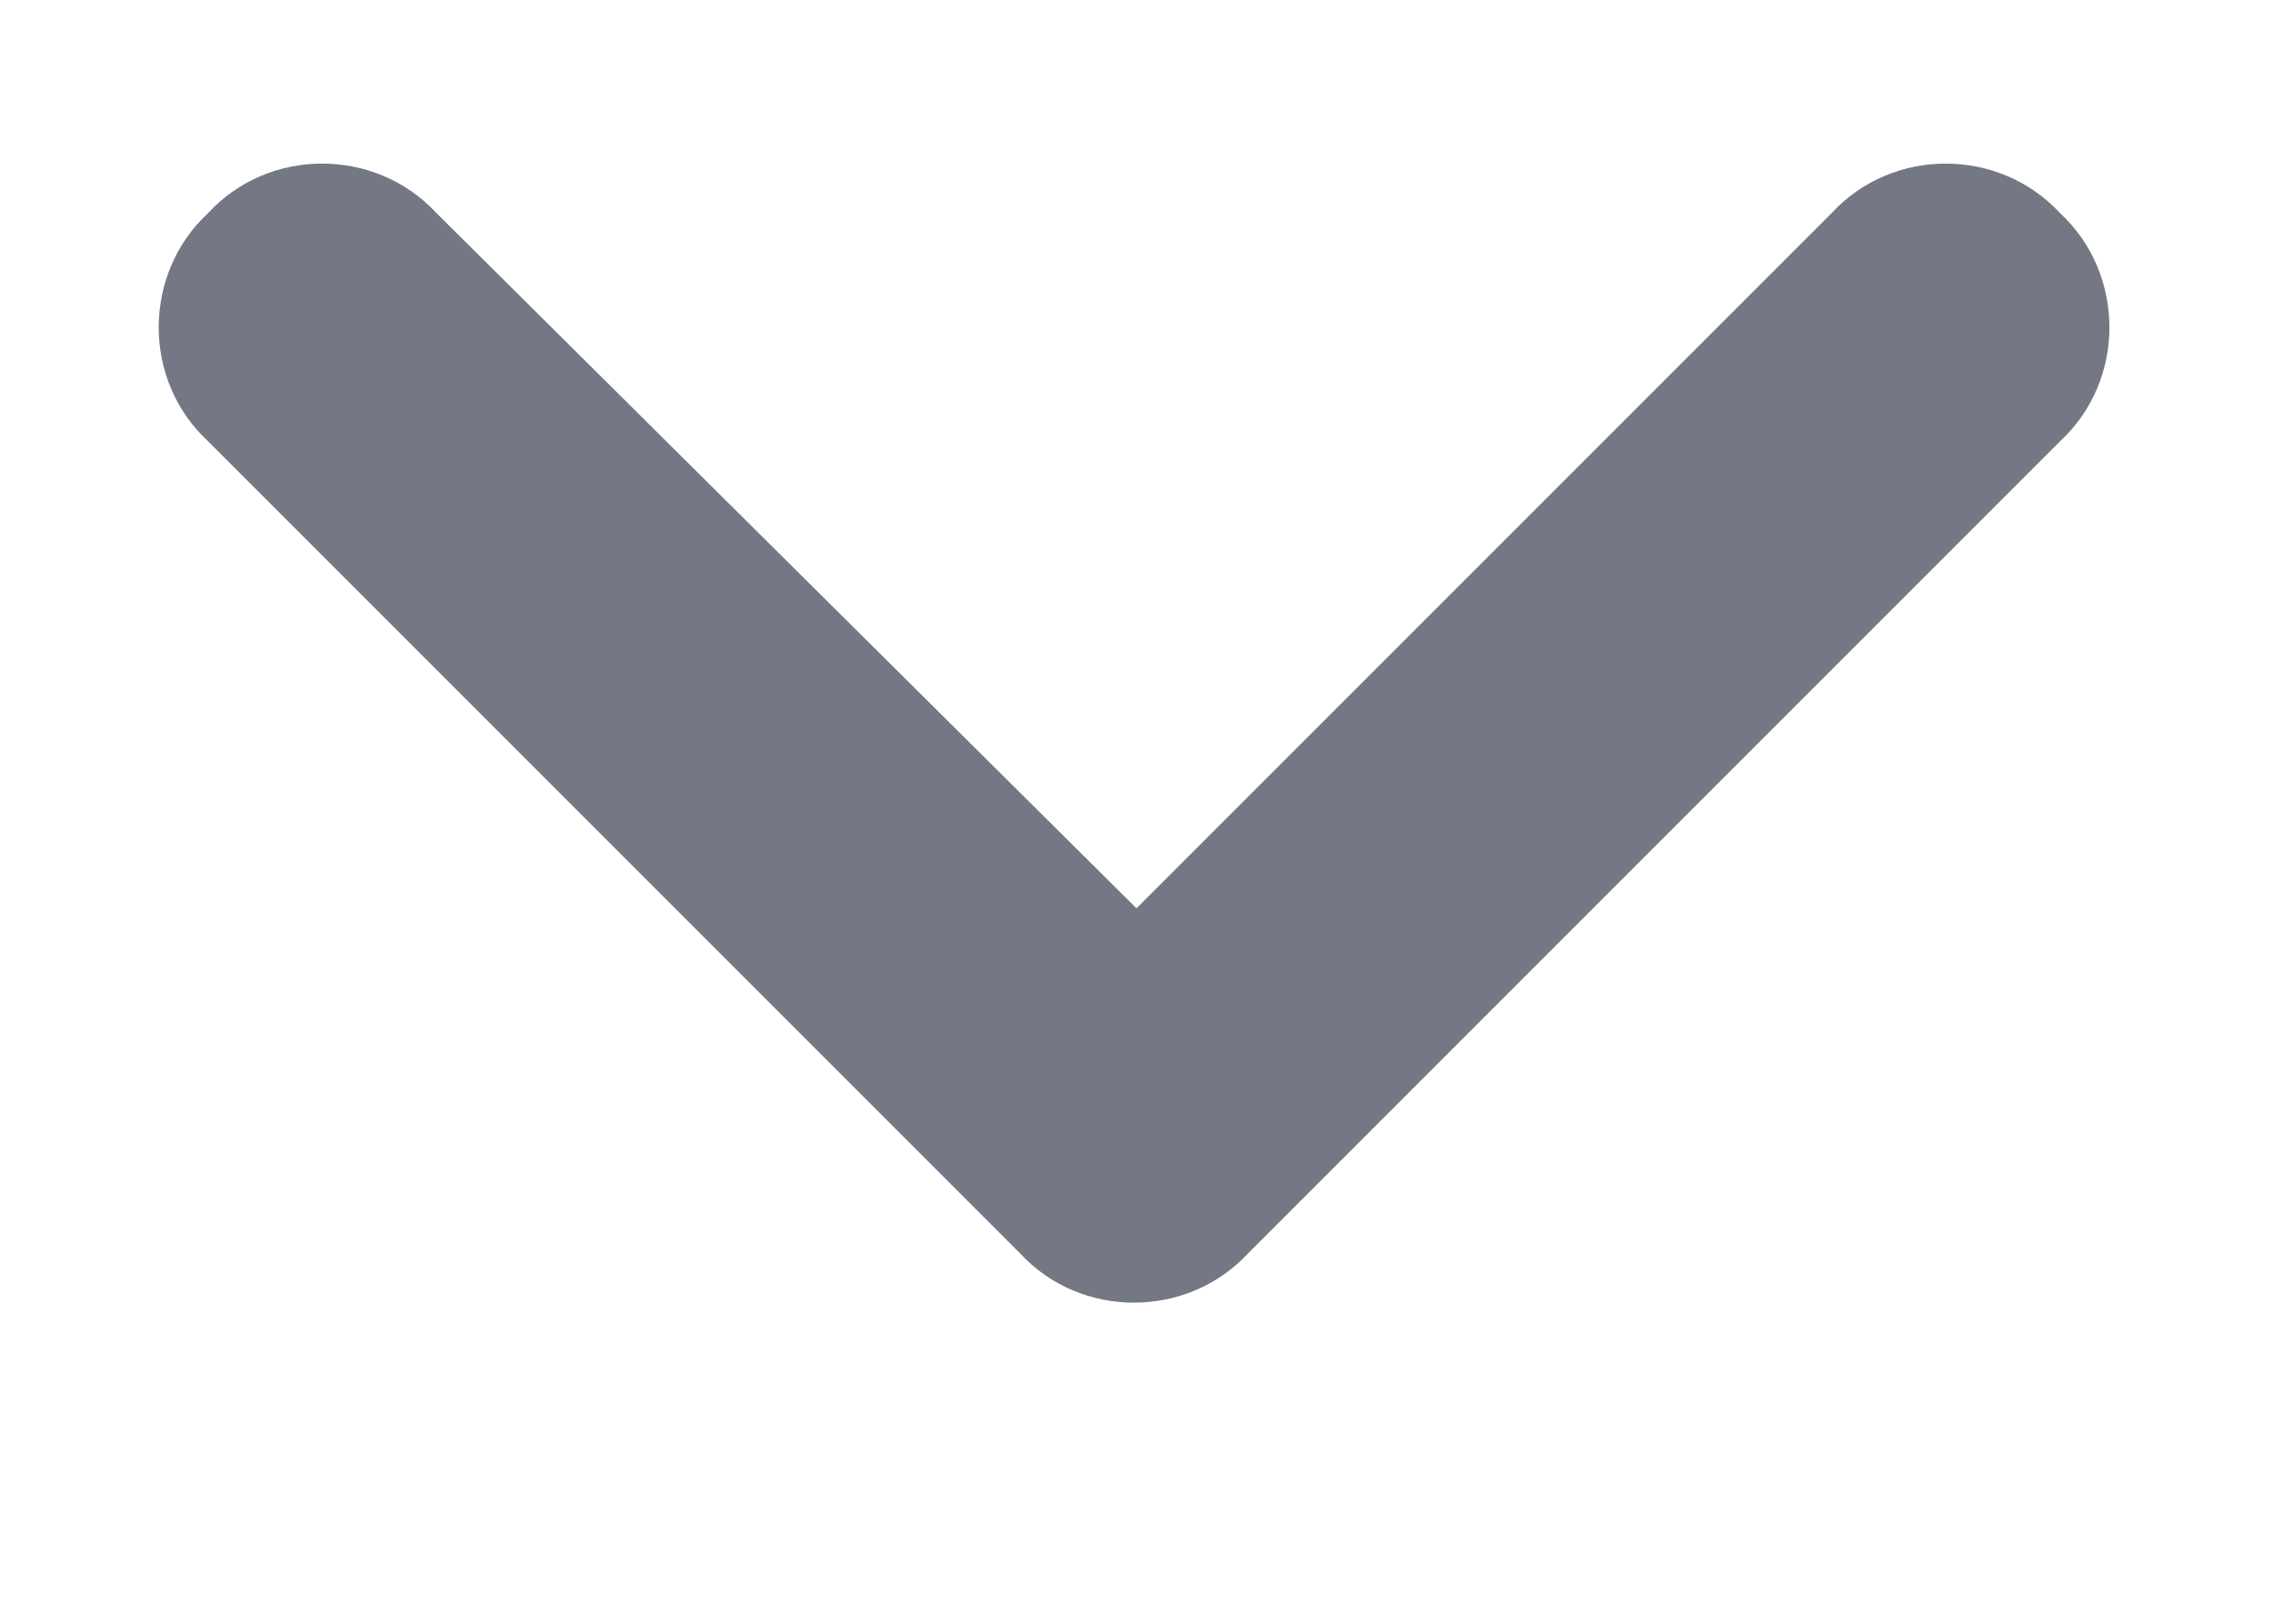 <svg width="7" height="5" viewBox="0 0 7 5" fill="none" xmlns="http://www.w3.org/2000/svg">
<path d="M3.141 3.859L0.641 1.359C0.438 1.172 0.438 0.844 0.641 0.656C0.828 0.453 1.156 0.453 1.344 0.656L3.5 2.797L5.641 0.656C5.828 0.453 6.156 0.453 6.344 0.656C6.547 0.844 6.547 1.172 6.344 1.359L3.844 3.859C3.656 4.062 3.328 4.062 3.141 3.859Z" fill="#747884"/>
</svg>
